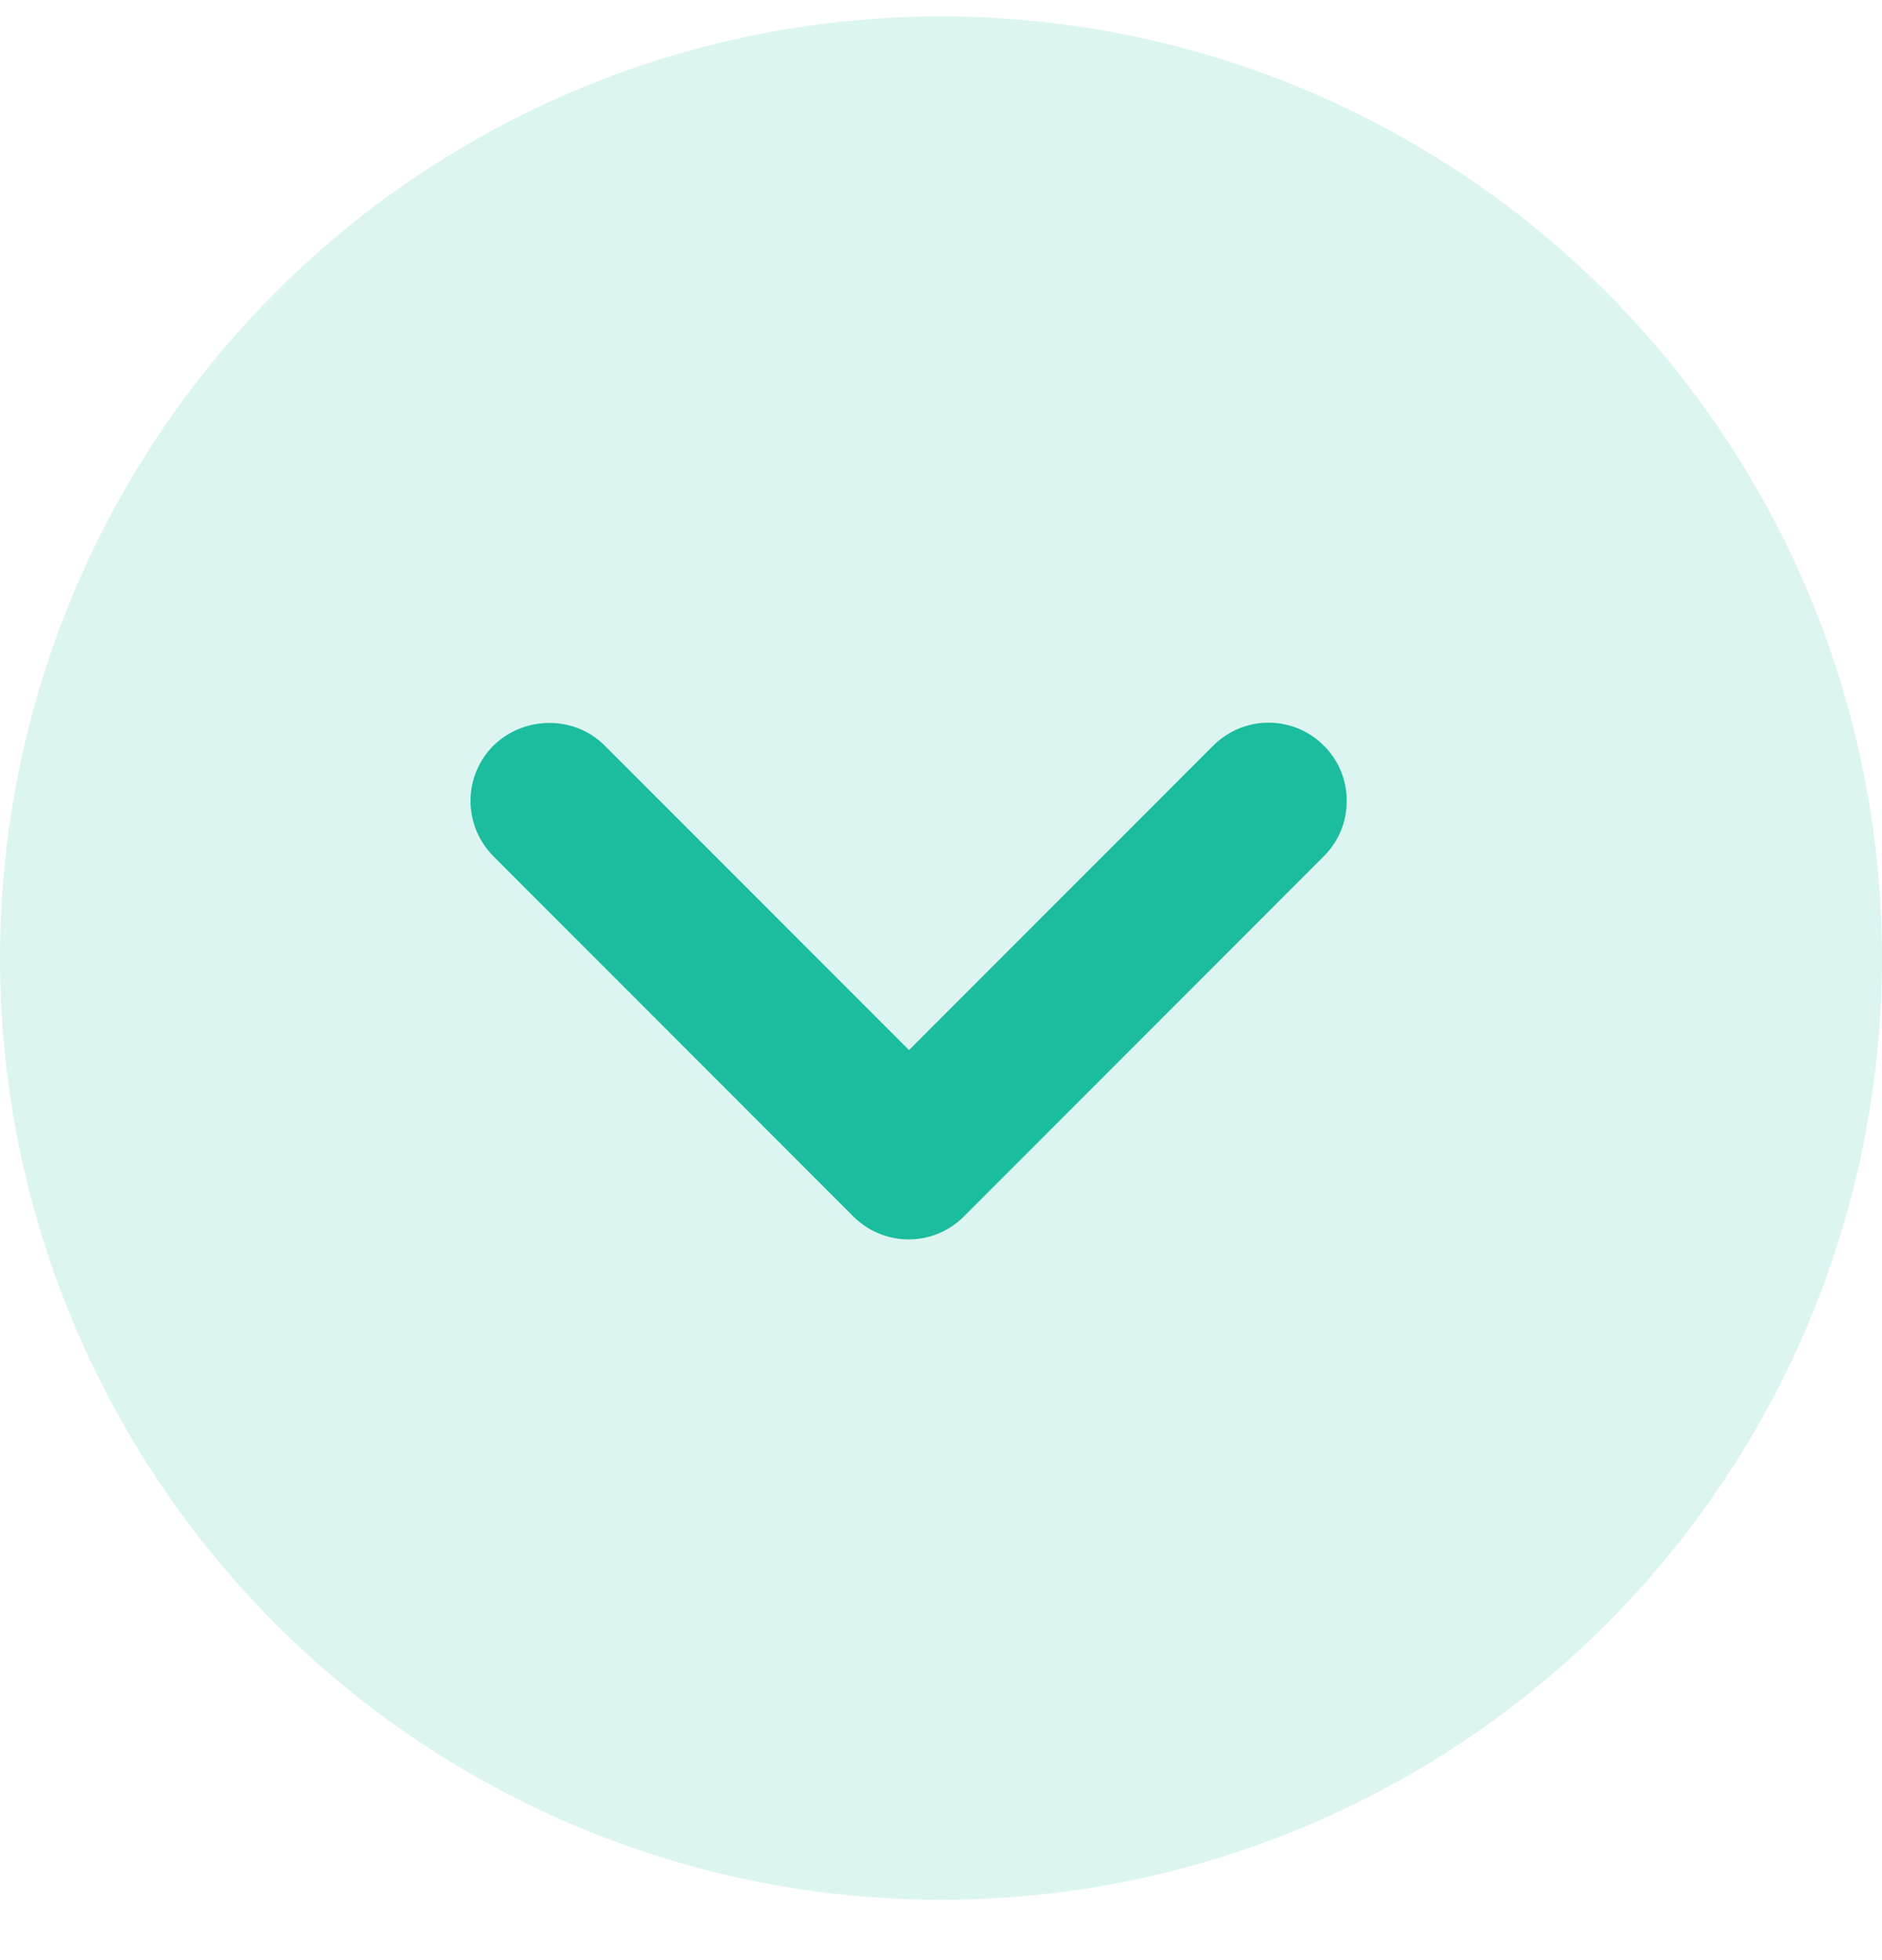 <svg width="24" height="25" viewBox="0 0 24 25" fill="none" xmlns="http://www.w3.org/2000/svg">
<path d="M7.712 9.51L11.592 13.393L15.472 9.51C15.565 9.417 15.675 9.344 15.796 9.293C15.917 9.243 16.047 9.217 16.177 9.217C16.308 9.217 16.438 9.243 16.559 9.293C16.68 9.344 16.79 9.417 16.882 9.51C16.975 9.602 17.049 9.712 17.099 9.833C17.149 9.954 17.174 10.084 17.174 10.215C17.174 10.346 17.149 10.476 17.099 10.597C17.049 10.718 16.975 10.828 16.882 10.921L12.292 15.515C12.2 15.608 12.09 15.681 11.969 15.732C11.848 15.782 11.718 15.808 11.587 15.808C11.457 15.808 11.327 15.782 11.206 15.732C11.085 15.681 10.975 15.608 10.882 15.515L6.292 10.921C6.2 10.828 6.126 10.718 6.076 10.597C6.026 10.476 6 10.346 6 10.215C6 10.084 6.026 9.954 6.076 9.833C6.126 9.712 6.2 9.602 6.292 9.51C6.682 9.129 7.322 9.119 7.712 9.51Z" fill="#1BBD9F"/>
<ellipse opacity="0.15" cx="12" cy="12.22" rx="12" ry="12.011" fill="#1BBD9F"/>
</svg>
